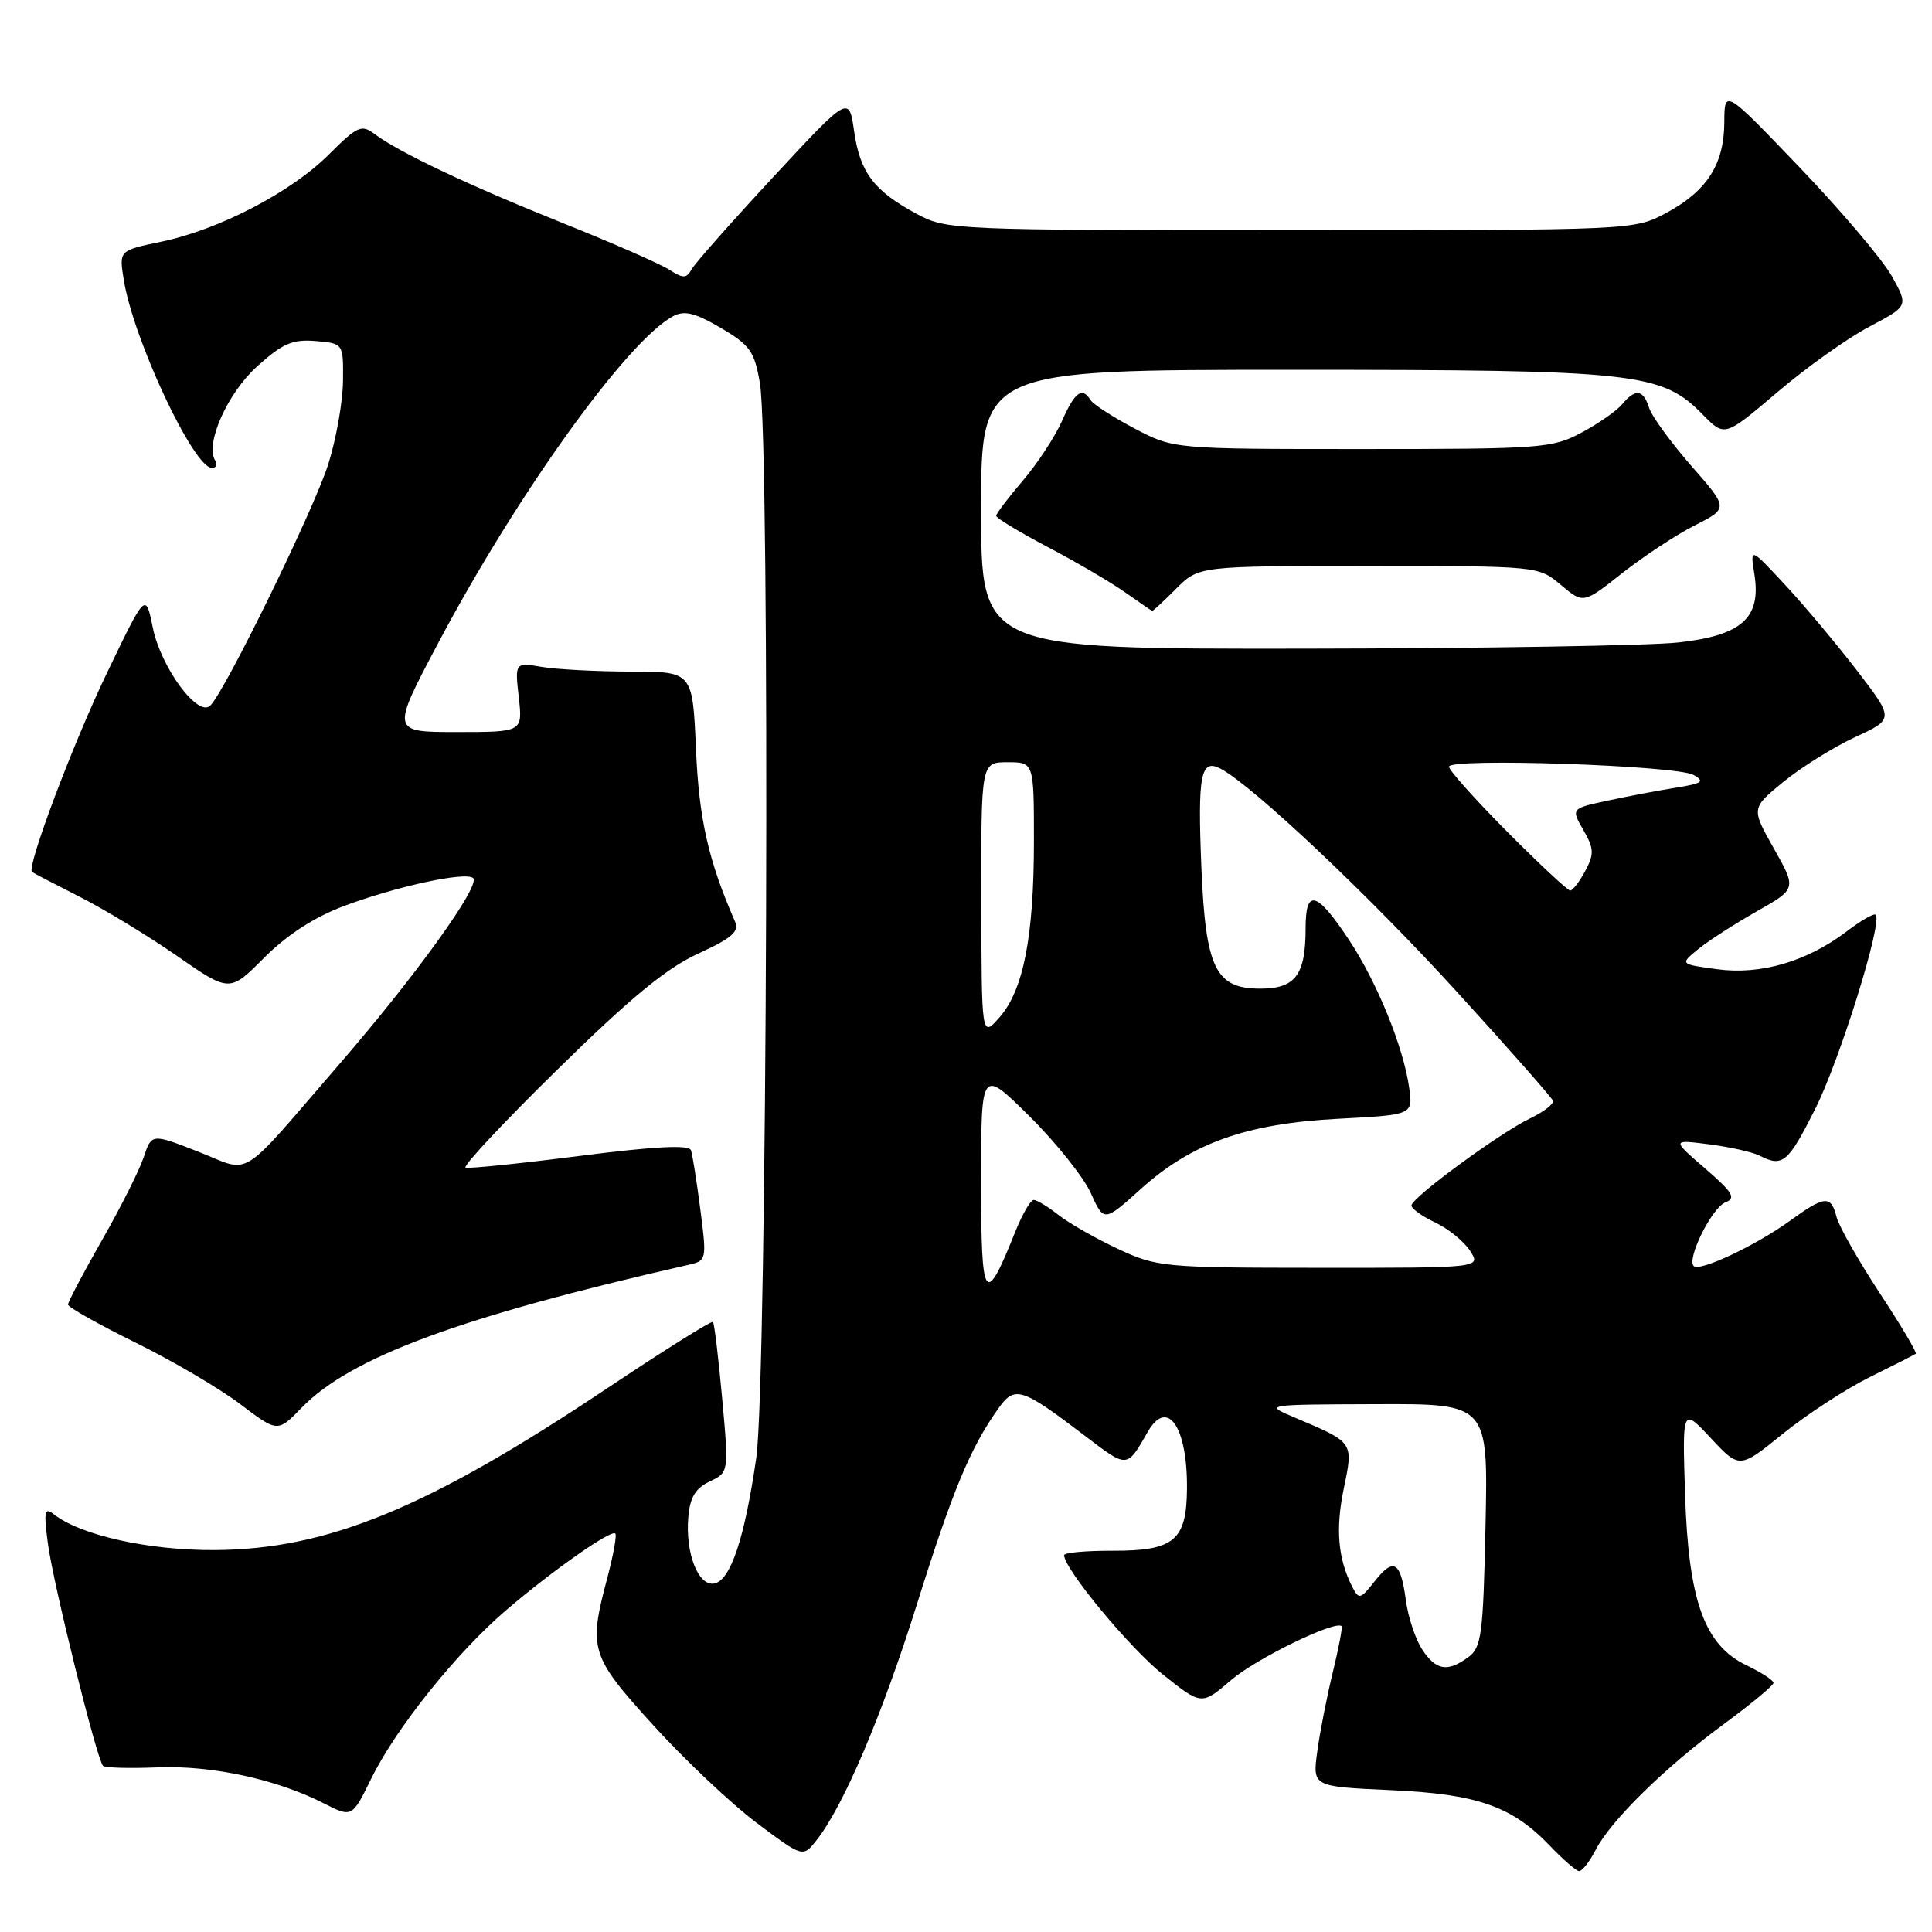 <?xml version="1.0" encoding="UTF-8" standalone="no"?>
<!DOCTYPE svg PUBLIC "-//W3C//DTD SVG 1.1//EN" "http://www.w3.org/Graphics/SVG/1.1/DTD/svg11.dtd" >
<svg xmlns="http://www.w3.org/2000/svg" xmlns:xlink="http://www.w3.org/1999/xlink" version="1.1" viewBox="0 0 256 256">
 <g >
 <path fill="currentColor"
d=" M 211.44 245.11 C 213.47 241.19 220.64 234.16 228.50 228.39 C 232.07 225.76 235.00 223.33 235.00 222.99 C 235.00 222.65 233.40 221.61 231.44 220.67 C 225.84 218.00 223.73 212.12 223.28 198.00 C 222.91 186.50 222.91 186.50 226.70 190.57 C 230.50 194.63 230.50 194.63 236.24 189.98 C 239.40 187.43 244.58 184.05 247.74 182.48 C 250.91 180.92 253.66 179.52 253.85 179.38 C 254.04 179.24 251.89 175.61 249.06 171.32 C 246.24 167.02 243.67 162.49 243.35 161.25 C 242.62 158.34 241.79 158.41 237.15 161.78 C 232.62 165.05 225.21 168.54 224.43 167.76 C 223.46 166.80 226.85 160.00 228.64 159.31 C 230.07 158.76 229.61 158.00 225.93 154.82 C 221.50 150.99 221.50 150.99 226.50 151.63 C 229.25 151.99 232.26 152.66 233.18 153.14 C 236.21 154.69 236.93 154.08 240.51 146.97 C 243.78 140.48 249.49 122.16 248.54 121.21 C 248.32 120.98 246.61 121.96 244.75 123.38 C 239.47 127.40 233.31 129.21 227.54 128.43 C 222.58 127.76 222.58 127.76 225.04 125.75 C 226.39 124.65 229.88 122.41 232.78 120.76 C 238.06 117.77 238.06 117.77 235.05 112.44 C 232.04 107.10 232.04 107.10 236.31 103.60 C 238.66 101.68 242.92 99.02 245.78 97.69 C 250.99 95.28 250.99 95.28 246.09 88.89 C 243.39 85.38 239.10 80.25 236.54 77.50 C 231.89 72.50 231.89 72.50 232.47 76.11 C 233.38 81.89 230.81 84.20 222.39 85.13 C 218.60 85.55 196.26 85.92 172.75 85.95 C 130.00 86.00 130.00 86.00 130.00 67.50 C 130.00 49.00 130.00 49.00 171.32 49.00 C 216.89 49.00 220.18 49.36 225.65 54.96 C 228.53 57.90 228.53 57.90 235.52 51.96 C 239.36 48.69 244.83 44.79 247.69 43.29 C 252.88 40.55 252.88 40.55 250.69 36.61 C 249.48 34.44 244.00 27.97 238.50 22.22 C 228.50 11.78 228.50 11.78 228.48 16.22 C 228.45 21.80 226.17 25.33 220.74 28.24 C 216.51 30.49 216.35 30.50 171.00 30.50 C 126.39 30.50 125.42 30.46 121.50 28.36 C 115.82 25.31 113.96 22.87 113.18 17.42 C 112.50 12.64 112.50 12.64 102.50 23.41 C 97.00 29.34 92.12 34.85 91.67 35.65 C 90.95 36.92 90.53 36.93 88.67 35.73 C 87.47 34.96 81.10 32.17 74.50 29.53 C 62.06 24.54 52.87 20.19 49.61 17.74 C 47.90 16.46 47.34 16.71 43.57 20.48 C 38.59 25.46 29.02 30.44 21.36 32.03 C 15.77 33.19 15.77 33.19 16.40 37.08 C 17.66 44.96 25.65 62.00 28.08 62.00 C 28.65 62.00 28.85 61.56 28.51 61.02 C 27.15 58.81 30.13 52.11 34.07 48.55 C 37.45 45.50 38.75 44.94 41.82 45.19 C 45.50 45.50 45.50 45.50 45.45 50.50 C 45.42 53.25 44.54 58.20 43.50 61.50 C 41.62 67.46 29.83 91.59 27.86 93.50 C 26.22 95.10 21.30 88.41 20.24 83.14 C 19.30 78.50 19.30 78.50 14.17 89.17 C 9.68 98.49 3.50 114.90 4.24 115.54 C 4.38 115.66 7.20 117.13 10.50 118.80 C 13.80 120.47 19.63 124.01 23.46 126.67 C 30.43 131.50 30.43 131.50 35.02 126.89 C 38.05 123.86 41.65 121.53 45.56 120.06 C 52.58 117.43 61.78 115.45 62.70 116.36 C 63.69 117.35 55.09 129.30 44.97 141.00 C 31.36 156.74 33.47 155.43 26.26 152.60 C 20.09 150.19 20.09 150.19 19.04 153.34 C 18.46 155.08 15.97 160.04 13.49 164.37 C 11.02 168.69 9.01 172.52 9.01 172.87 C 9.02 173.21 13.03 175.47 17.93 177.89 C 22.83 180.30 29.08 183.97 31.81 186.04 C 36.79 189.81 36.79 189.81 39.97 186.53 C 46.45 179.85 61.00 174.47 91.08 167.63 C 93.66 167.05 93.66 167.03 92.80 160.27 C 92.32 156.55 91.76 153.01 91.56 152.42 C 91.30 151.66 86.85 151.89 76.85 153.16 C 68.96 154.17 62.14 154.87 61.69 154.72 C 61.24 154.58 66.72 148.72 73.87 141.71 C 83.52 132.23 88.30 128.29 92.49 126.37 C 96.93 124.34 97.98 123.44 97.41 122.15 C 93.86 114.04 92.62 108.56 92.22 99.25 C 91.77 89.00 91.77 89.00 83.64 88.99 C 79.16 88.98 73.86 88.71 71.86 88.38 C 68.22 87.77 68.22 87.77 68.74 92.39 C 69.26 97.00 69.26 97.00 60.54 97.00 C 51.82 97.00 51.82 97.00 58.04 85.25 C 68.53 65.45 83.10 45.16 89.19 41.90 C 90.68 41.10 92.08 41.44 95.49 43.44 C 99.39 45.73 99.97 46.55 100.69 50.76 C 102.08 58.87 101.65 183.21 100.21 193.18 C 98.65 203.89 96.81 209.40 94.65 209.82 C 92.54 210.24 90.80 205.82 91.20 201.06 C 91.42 198.41 92.14 197.21 94.04 196.30 C 96.58 195.09 96.58 195.09 95.69 185.30 C 95.20 179.91 94.65 175.34 94.47 175.16 C 94.29 174.97 88.00 178.92 80.49 183.93 C 56.72 199.82 43.45 205.29 28.50 205.39 C 19.68 205.45 10.64 203.43 7.09 200.62 C 5.90 199.67 5.78 200.29 6.35 204.55 C 7.05 209.86 12.83 233.15 13.65 233.98 C 13.91 234.25 17.14 234.34 20.81 234.19 C 27.97 233.89 36.63 235.75 42.86 238.93 C 46.65 240.86 46.65 240.86 49.21 235.64 C 52.49 228.96 60.54 218.92 67.13 213.30 C 73.25 208.07 80.98 202.65 81.53 203.20 C 81.75 203.42 81.27 206.05 80.48 209.05 C 77.95 218.55 78.21 219.41 86.55 228.59 C 90.71 233.17 96.87 238.99 100.25 241.53 C 106.39 246.14 106.39 246.14 108.21 243.82 C 111.78 239.29 116.88 227.30 121.52 212.50 C 126.21 197.55 128.52 191.97 132.20 186.75 C 134.46 183.54 135.25 183.78 143.83 190.31 C 149.43 194.57 149.31 194.58 152.07 189.75 C 154.69 185.16 157.37 189.07 157.28 197.35 C 157.21 204.13 155.55 205.50 147.46 205.48 C 143.91 205.47 141.00 205.73 141.00 206.07 C 141.00 207.88 149.69 218.38 154.10 221.89 C 159.22 225.97 159.22 225.97 163.15 222.60 C 166.44 219.78 176.87 214.69 177.77 215.47 C 177.91 215.60 177.39 218.36 176.60 221.60 C 175.81 224.85 174.88 229.58 174.54 232.12 C 173.92 236.73 173.92 236.73 184.21 237.20 C 195.75 237.71 200.37 239.33 205.41 244.62 C 207.11 246.40 208.83 247.89 209.22 247.93 C 209.62 247.97 210.62 246.70 211.44 245.11 Z  M 155.85 78.00 C 158.85 75.00 158.85 75.00 181.35 75.00 C 203.85 75.00 203.85 75.00 206.83 77.51 C 209.80 80.01 209.80 80.01 214.94 75.95 C 217.77 73.72 222.09 70.87 224.56 69.62 C 229.04 67.35 229.04 67.35 224.09 61.71 C 221.38 58.60 218.86 55.15 218.51 54.03 C 217.74 51.59 216.69 51.46 214.94 53.57 C 214.22 54.44 211.80 56.13 209.57 57.32 C 205.70 59.39 204.27 59.50 180.50 59.50 C 155.50 59.50 155.50 59.50 150.32 56.77 C 147.47 55.27 144.86 53.58 144.51 53.02 C 143.39 51.21 142.42 51.92 140.71 55.80 C 139.78 57.89 137.45 61.45 135.51 63.71 C 133.58 65.97 132.00 68.06 132.00 68.35 C 132.00 68.65 135.07 70.50 138.82 72.48 C 142.58 74.45 147.19 77.15 149.07 78.48 C 150.96 79.81 152.58 80.92 152.67 80.95 C 152.77 80.98 154.20 79.65 155.85 78.00 Z  M 188.43 218.54 C 187.55 217.18 186.57 214.25 186.28 212.01 C 185.59 206.87 184.67 206.33 182.14 209.54 C 180.28 211.91 180.06 211.97 179.20 210.30 C 177.29 206.57 176.94 202.60 178.06 197.23 C 179.34 191.03 179.44 191.17 171.50 187.81 C 167.50 186.11 167.50 186.11 182.34 186.06 C 197.18 186.00 197.18 186.00 196.84 202.08 C 196.53 216.63 196.31 218.30 194.56 219.58 C 191.79 221.61 190.27 221.35 188.43 218.54 Z  M 130.00 156.50 C 130.00 141.56 130.00 141.56 136.41 147.91 C 139.93 151.40 143.59 155.98 144.54 158.10 C 146.28 161.94 146.28 161.94 151.19 157.52 C 157.96 151.44 165.18 148.87 177.36 148.24 C 187.23 147.72 187.23 147.72 186.72 144.11 C 185.97 138.76 182.47 130.16 178.77 124.57 C 174.46 118.07 173.00 117.67 173.00 122.98 C 173.00 129.20 171.65 131.00 166.99 131.00 C 161.05 131.00 159.75 128.32 159.19 114.95 C 158.68 102.55 159.10 100.45 161.78 101.88 C 166.10 104.20 181.47 118.71 193.00 131.37 C 199.88 138.91 205.62 145.43 205.77 145.85 C 205.92 146.27 204.57 147.32 202.77 148.18 C 198.68 150.15 186.99 158.73 187.02 159.75 C 187.03 160.16 188.46 161.18 190.20 162.00 C 191.93 162.82 194.00 164.51 194.80 165.75 C 196.24 168.00 196.24 168.00 174.87 167.99 C 154.22 167.98 153.32 167.90 148.17 165.50 C 145.24 164.13 141.69 162.11 140.28 161.01 C 138.88 159.90 137.39 159.00 136.97 159.00 C 136.56 159.00 135.47 160.87 134.55 163.16 C 130.48 173.34 130.00 172.63 130.00 156.50 Z  M 130.03 119.25 C 130.00 101.00 130.00 101.00 133.50 101.00 C 137.00 101.00 137.00 101.00 137.00 111.45 C 137.00 124.08 135.61 131.20 132.44 134.80 C 130.06 137.50 130.06 137.50 130.03 119.25 Z  M 199.73 110.23 C 195.48 105.95 192.00 102.07 192.00 101.59 C 192.00 100.40 222.14 101.42 224.40 102.68 C 225.94 103.55 225.58 103.81 222.09 104.37 C 219.82 104.73 215.75 105.50 213.06 106.08 C 208.17 107.13 208.17 107.13 209.80 109.98 C 211.22 112.45 211.25 113.16 210.05 115.41 C 209.29 116.83 208.39 118.00 208.06 118.00 C 207.73 118.00 203.98 114.50 199.73 110.23 Z "/>
</g>
</svg>